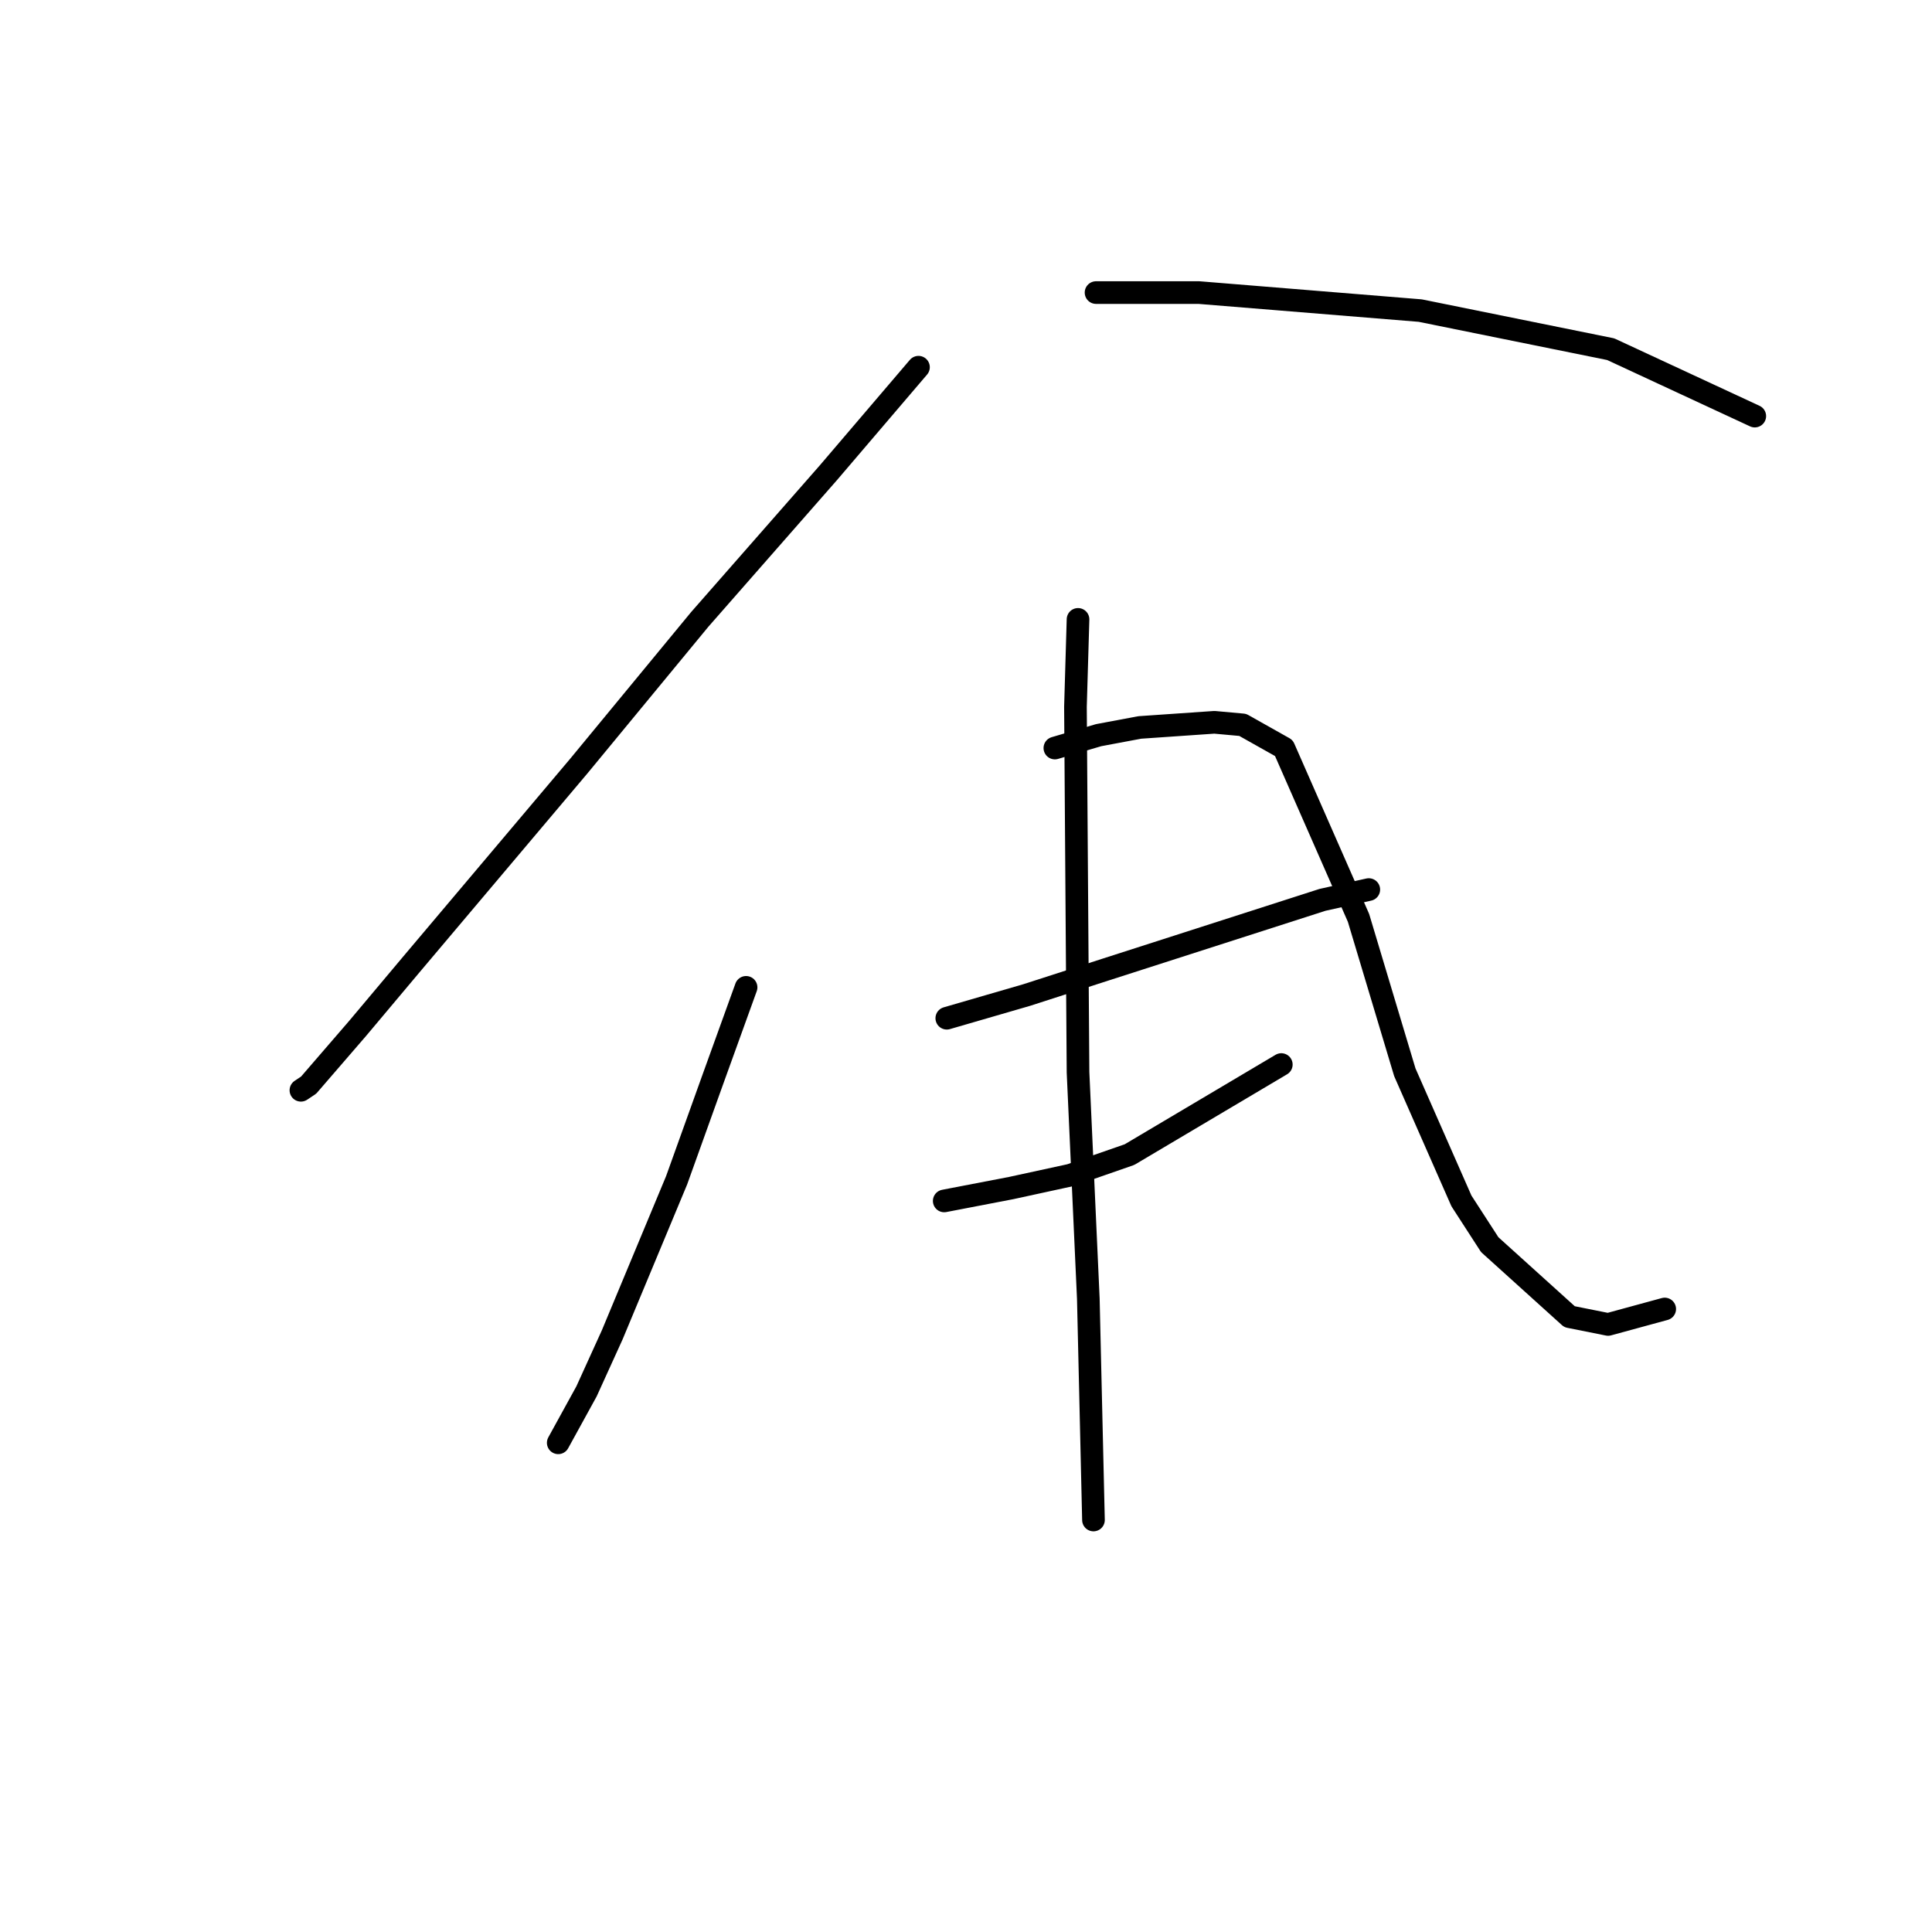 <?xml version="1.0" standalone="no"?>
    <svg width="256" height="256" xmlns="http://www.w3.org/2000/svg" version="1.1">
    <polyline stroke="black" stroke-width="3" stroke-linecap="round" fill="transparent" stroke-linejoin="round" points="121.704 48.656 109.77 62.636 92.722 82.071 76.697 101.506 54.534 127.76 47.374 136.284 40.895 143.785 39.872 144.467 39.872 144.467 " />
        <polyline stroke="black" stroke-width="3" stroke-linecap="round" fill="transparent" stroke-linejoin="round" points="145.231 38.768 158.869 38.768 188.192 41.155 213.424 46.269 232.518 55.134 232.518 55.134 " />
        <polyline stroke="black" stroke-width="3" stroke-linecap="round" fill="transparent" stroke-linejoin="round" points="98.859 130.829 94.427 143.103 89.653 156.401 81.129 176.859 77.719 184.36 73.969 191.18 73.969 191.18 " />
        <polyline stroke="black" stroke-width="3" stroke-linecap="round" fill="transparent" stroke-linejoin="round" points="139.775 99.119 145.572 97.414 151.027 96.391 160.915 95.709 164.666 96.05 170.121 99.119 180.009 121.623 186.146 142.08 193.648 159.129 197.398 164.925 207.968 174.472 213.083 175.495 220.584 173.449 220.584 173.449 " />
        <polyline stroke="black" stroke-width="3" stroke-linecap="round" fill="transparent" stroke-linejoin="round" points="125.455 134.92 136.025 131.852 146.594 128.442 175.236 119.236 181.373 117.872 181.373 117.872 " />
        <polyline stroke="black" stroke-width="3" stroke-linecap="round" fill="transparent" stroke-linejoin="round" points="125.114 159.129 133.979 157.424 141.821 155.719 149.663 152.991 169.78 141.058 169.78 141.058 " />
        <polyline stroke="black" stroke-width="3" stroke-linecap="round" fill="transparent" stroke-linejoin="round" points="142.844 82.071 142.503 93.663 142.844 142.08 144.208 172.085 144.89 201.408 144.89 201.408 " />
        </svg>